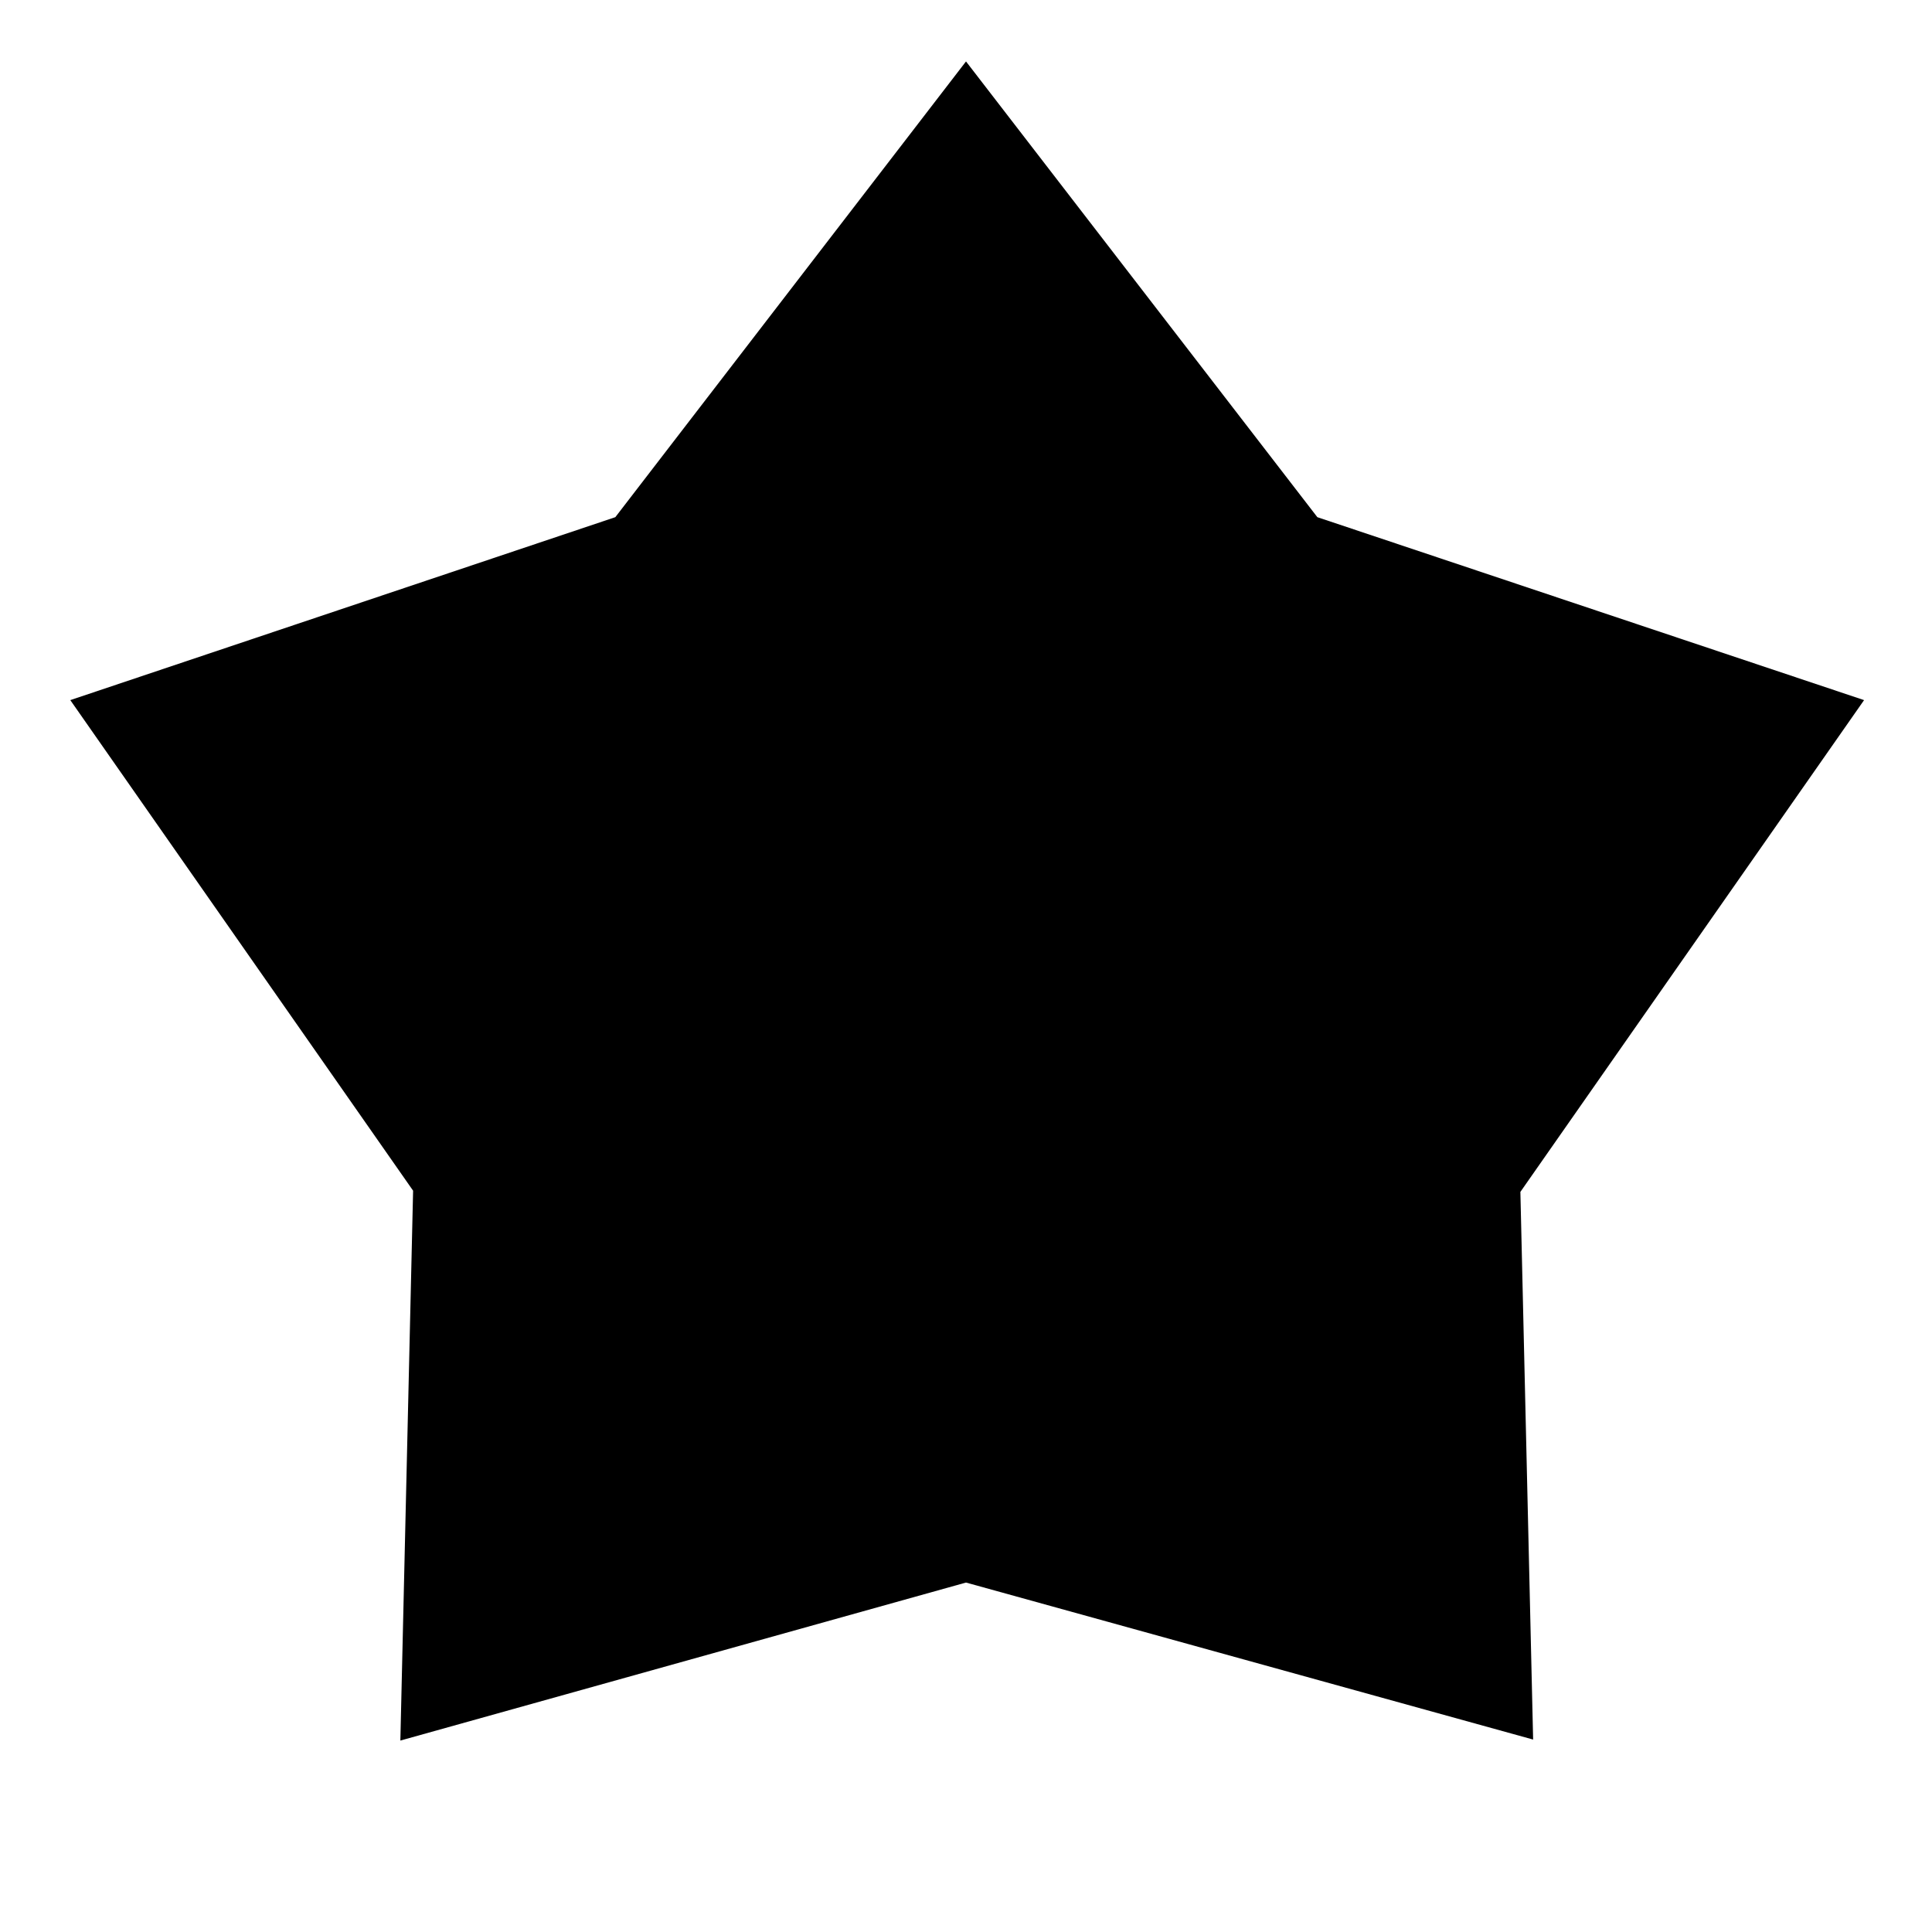 <svg xmlns="http://www.w3.org/2000/svg" height="40" viewBox="0 -960 960 960" width="40"><path d="M305.754-703.022 480-929.471l174.58 226.449 271.667 90.906-170.776 244.362 6.333 272.131L480-173.638 198.935-95.123l6.333-273.225L34.935-612.116l270.819-90.906Z"/></svg>